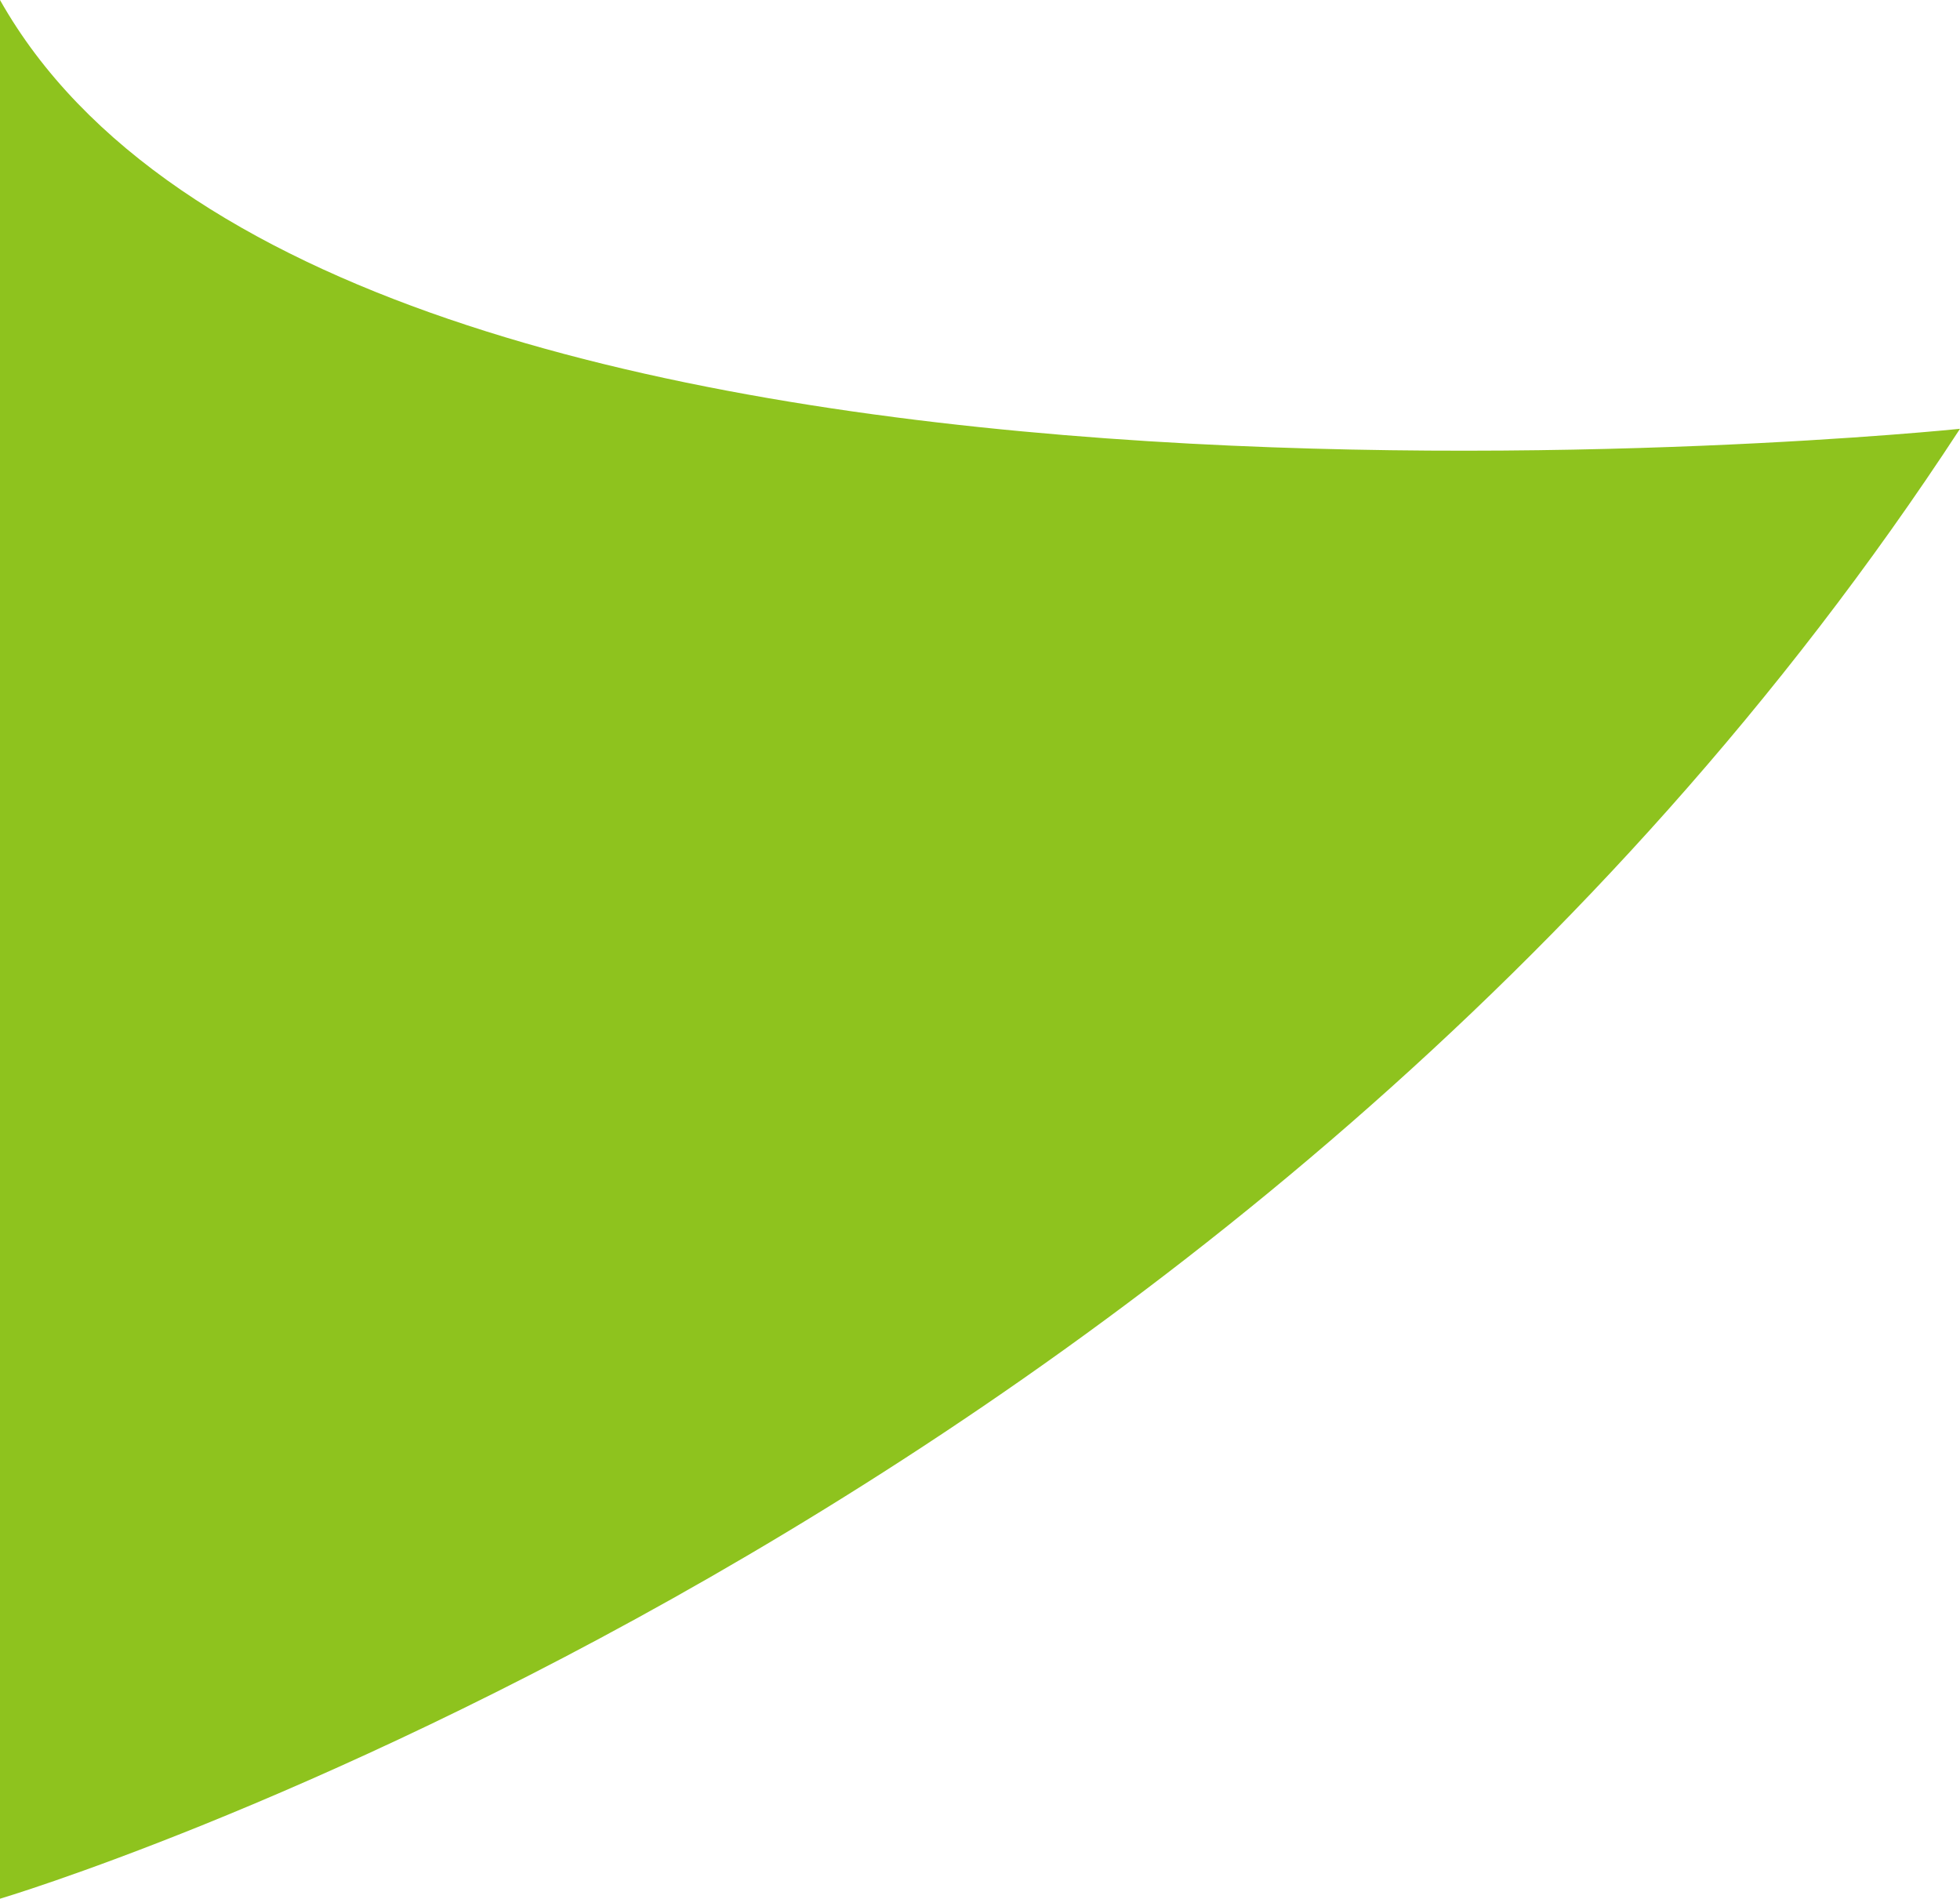 <?xml version="1.0" encoding="utf-8"?>
<!-- Generator: Adobe Illustrator 16.0.0, SVG Export Plug-In . SVG Version: 6.00 Build 0)  -->
<!DOCTYPE svg PUBLIC "-//W3C//DTD SVG 1.1//EN" "http://www.w3.org/Graphics/SVG/1.1/DTD/svg11.dtd">
<svg version="1.1" id="图层_1" xmlns:x="http://ns.adobe.com/Extensibility/1.0/" xmlns:i="http://ns.adobe.com/AdobeIllustrator/10.0/" xmlns:graph="http://ns.adobe.com/Graphs/1.0/"
	 xmlns="http://www.w3.org/2000/svg" xmlns:xlink="http://www.w3.org/1999/xlink" x="0px" y="0px" width="12.475px"
	 height="12.084px" viewBox="0 0 12.475 12.084" enable-background="new 0 0 12.475 12.084" xml:space="preserve">
<path fill="#8EC31E" d="M12.475,2.729C12.475,2.729,2.144,3.801,0,0c0,10.231,0,12.084,0,12.084S7.894,9.746,12.475,2.729z"/>
</svg>
